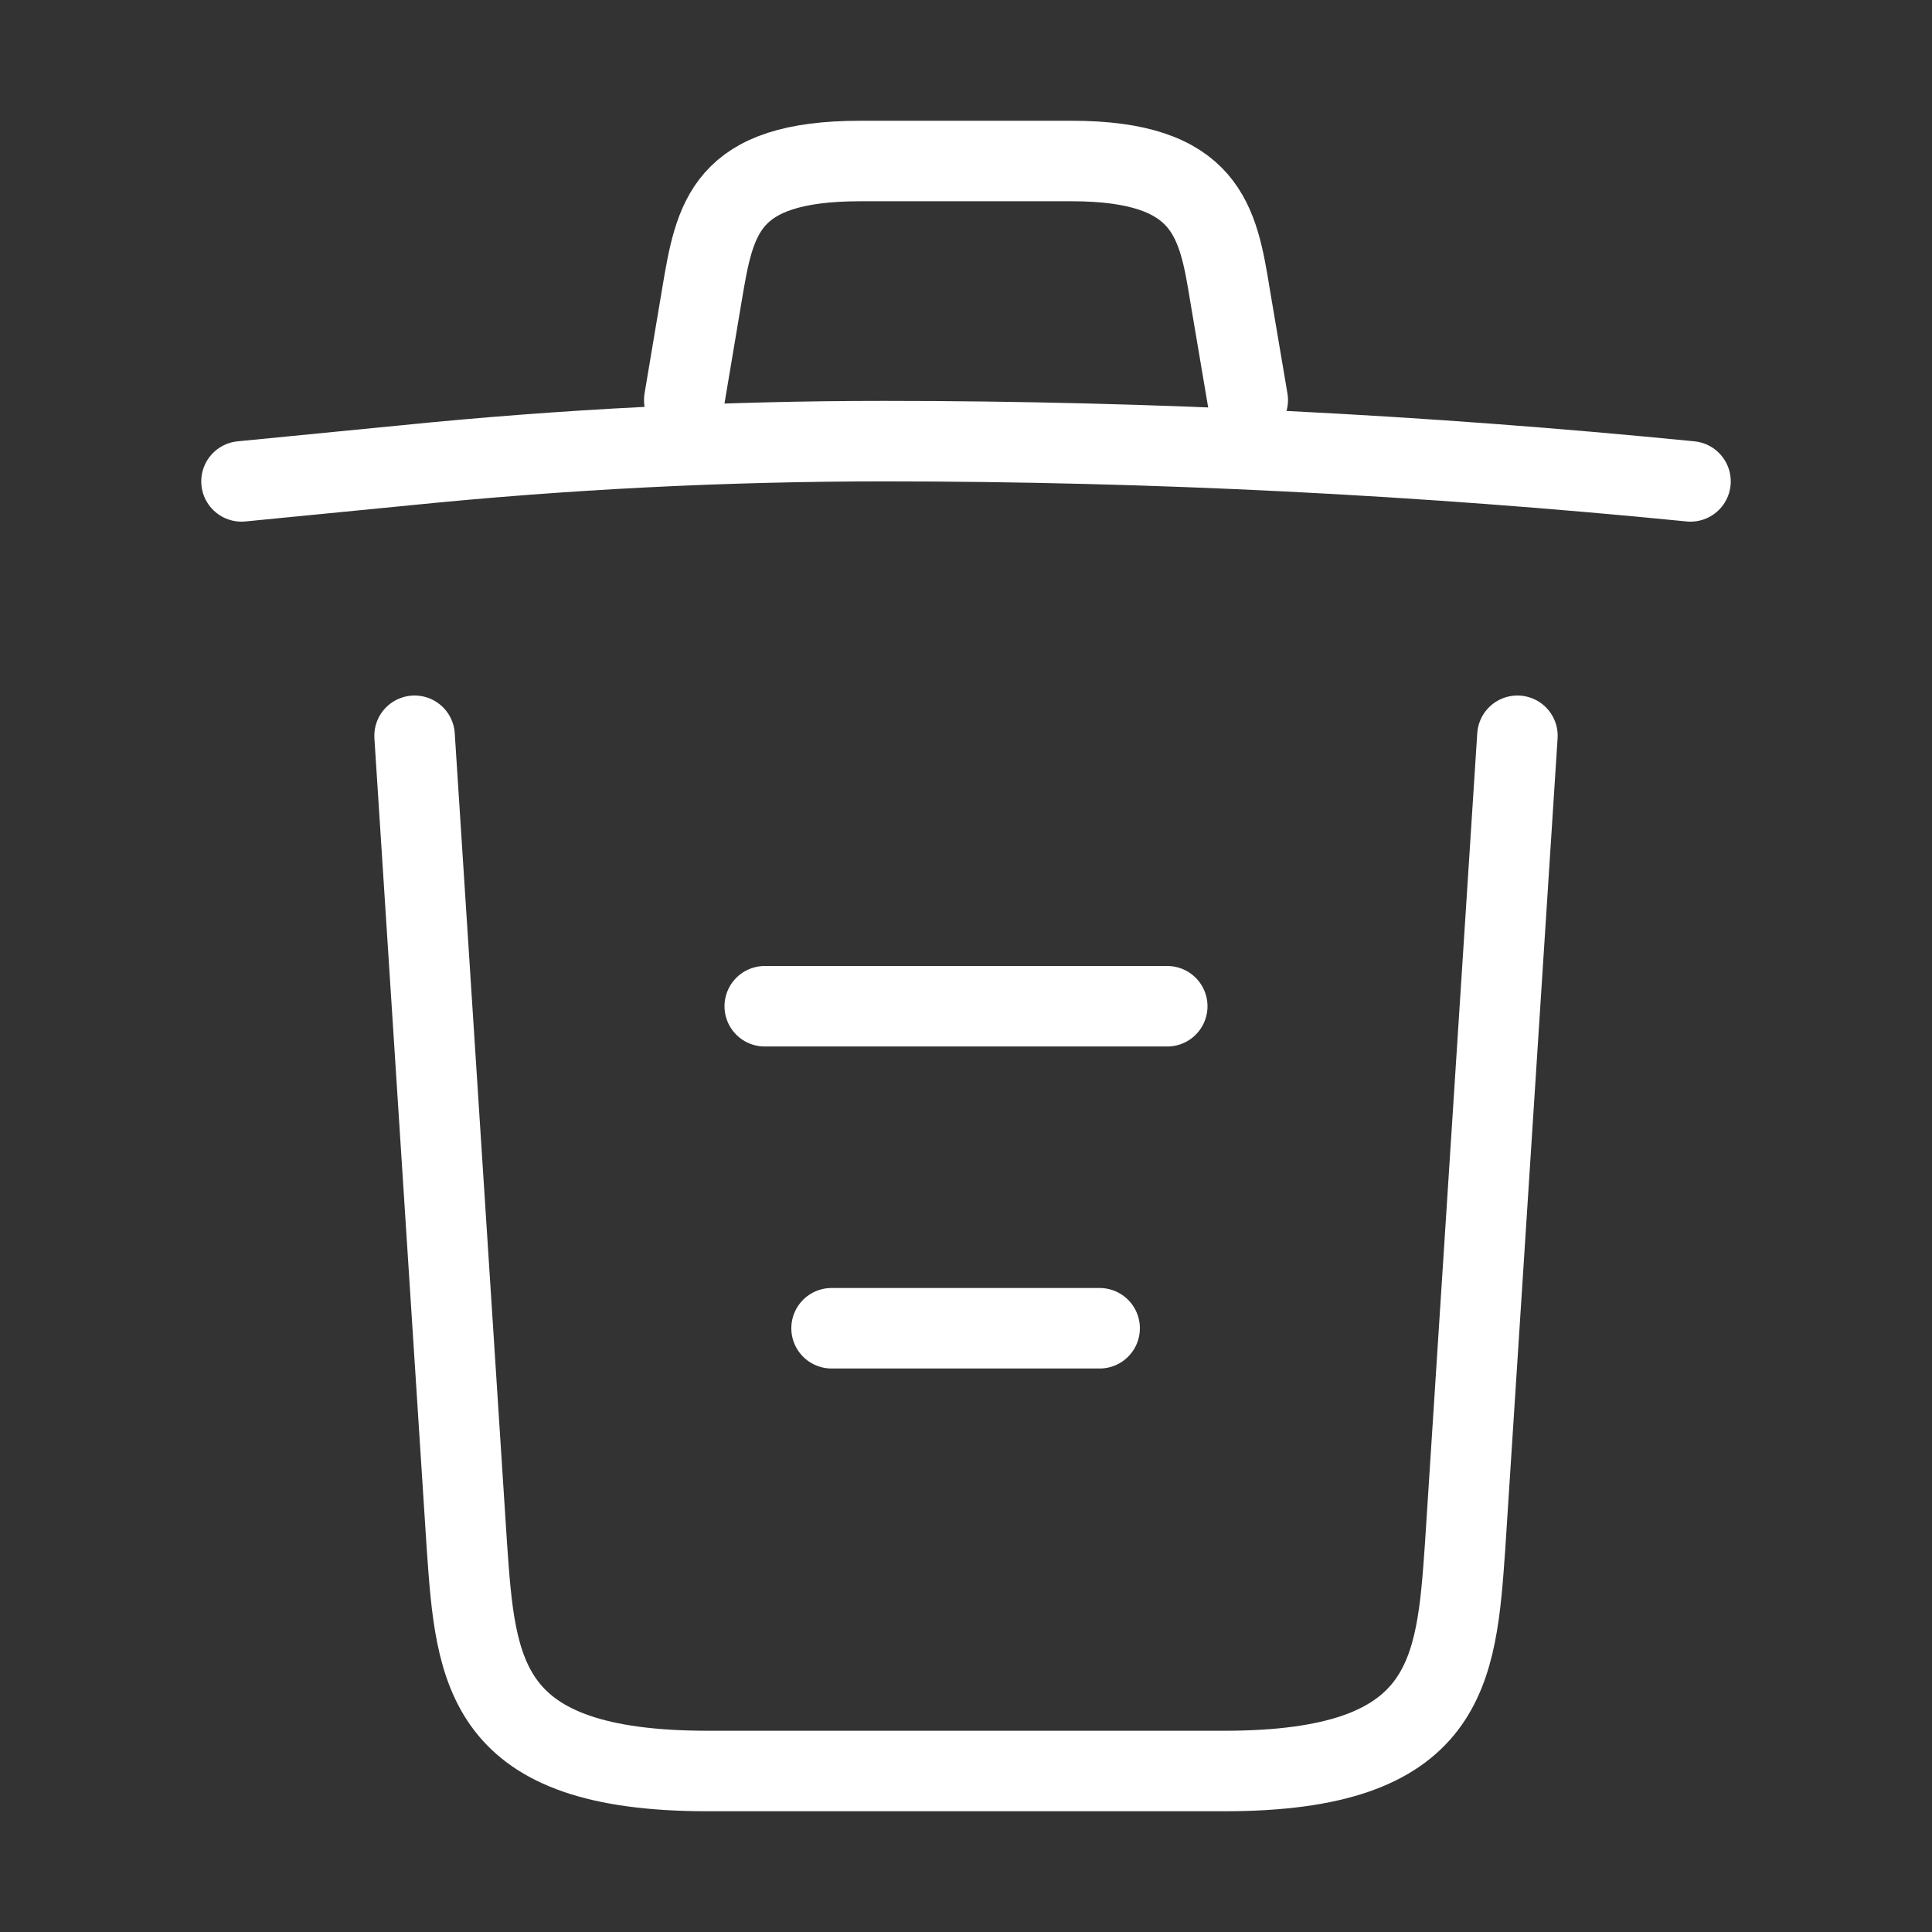 <svg width="24" height="24" viewBox="0 0 24 24" fill="none" xmlns="http://www.w3.org/2000/svg">
<rect x="0" y="0" width="24" height="24" fill="#333333" stroke="none"/>
<path d="M21 5.98C17.67 5.65 14.32 5.48 10.98 5.48C9 5.48 7.02 5.58 5.04 5.78L3 5.98" stroke="white" stroke-linecap="round" stroke-linejoin="round"/>
<path d="M8.5 4.97L8.72 3.66C8.88 2.71 9 2 10.69 2H13.31C15 2 15.13 2.75 15.28 3.67L15.5 4.97" stroke="white" stroke-linecap="round" stroke-linejoin="round"/>
<path d="M18.85 9.14L18.2 19.21C18.09 20.78 18 22 15.21 22H8.79C6 22 5.91 20.78 5.8 19.21L5.15 9.14" stroke="white" stroke-linecap="round" stroke-linejoin="round"/>
<path d="M10.33 16.5H13.66" stroke="white" stroke-linecap="round" stroke-linejoin="round"/>
<path d="M9.5 12.5H14.5" stroke="white" stroke-linecap="round" stroke-linejoin="round"/>
</svg>

